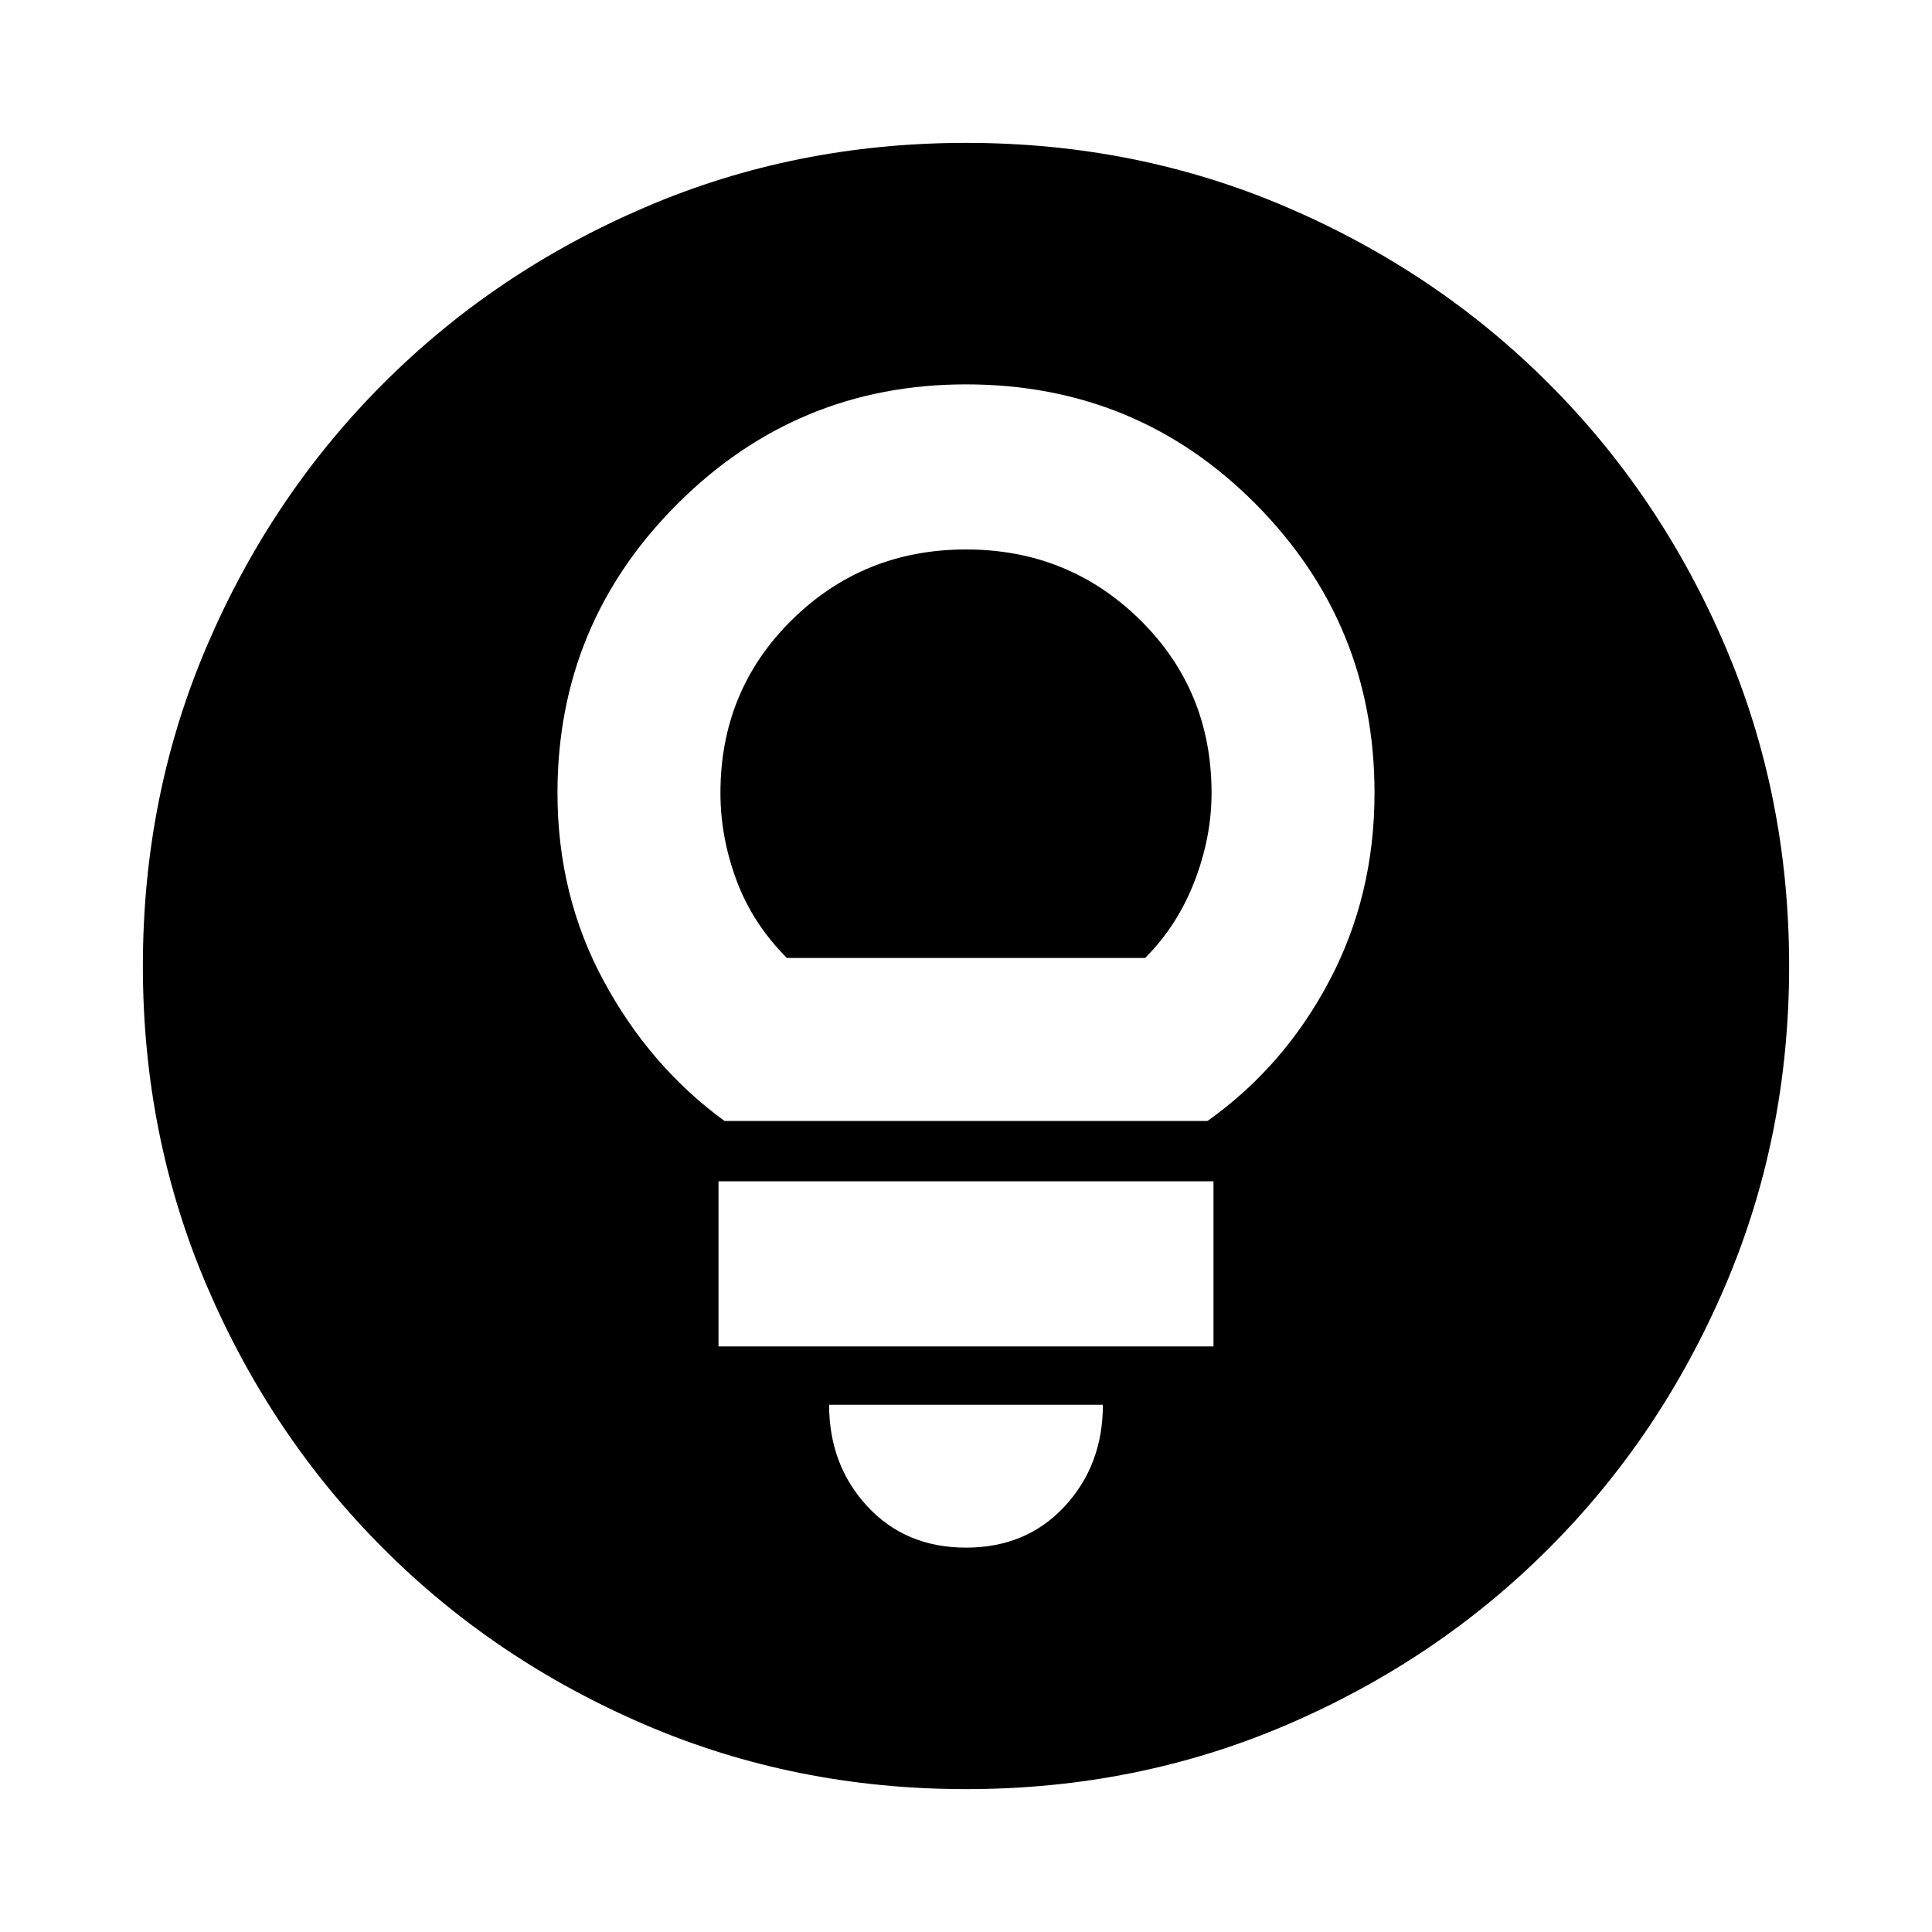 <svg xmlns="http://www.w3.org/2000/svg" height="20" width="20"><path d="M7.5 11.604H12.5Q13.292 11.042 13.76 10.156Q14.229 9.271 14.229 8.208Q14.229 6.458 13 5.219Q11.771 3.979 10 3.979Q8.25 3.979 7.01 5.219Q5.771 6.458 5.771 8.208Q5.771 9.271 6.25 10.156Q6.729 11.042 7.5 11.604ZM8.146 9.917Q7.792 9.562 7.625 9.115Q7.458 8.667 7.458 8.208Q7.458 7.146 8.198 6.417Q8.938 5.688 10 5.688Q11.062 5.688 11.802 6.417Q12.542 7.146 12.542 8.208Q12.542 8.667 12.365 9.125Q12.188 9.583 11.854 9.917ZM7.438 13.938H12.562V12.229H7.438ZM10 16.021Q10.625 16.021 11.021 15.594Q11.417 15.167 11.417 14.542H8.583Q8.583 15.167 8.979 15.594Q9.375 16.021 10 16.021ZM10 18.521Q8.229 18.521 6.677 17.854Q5.125 17.188 3.969 16.031Q2.812 14.875 2.146 13.323Q1.479 11.771 1.479 10Q1.479 8.229 2.146 6.677Q2.812 5.125 3.969 3.969Q5.125 2.812 6.677 2.146Q8.229 1.479 10 1.479Q11.771 1.479 13.323 2.146Q14.875 2.812 16.031 3.969Q17.188 5.125 17.854 6.677Q18.521 8.229 18.521 10Q18.521 11.771 17.854 13.323Q17.188 14.875 16.031 16.031Q14.875 17.188 13.323 17.854Q11.771 18.521 10 18.521Z"/></svg>